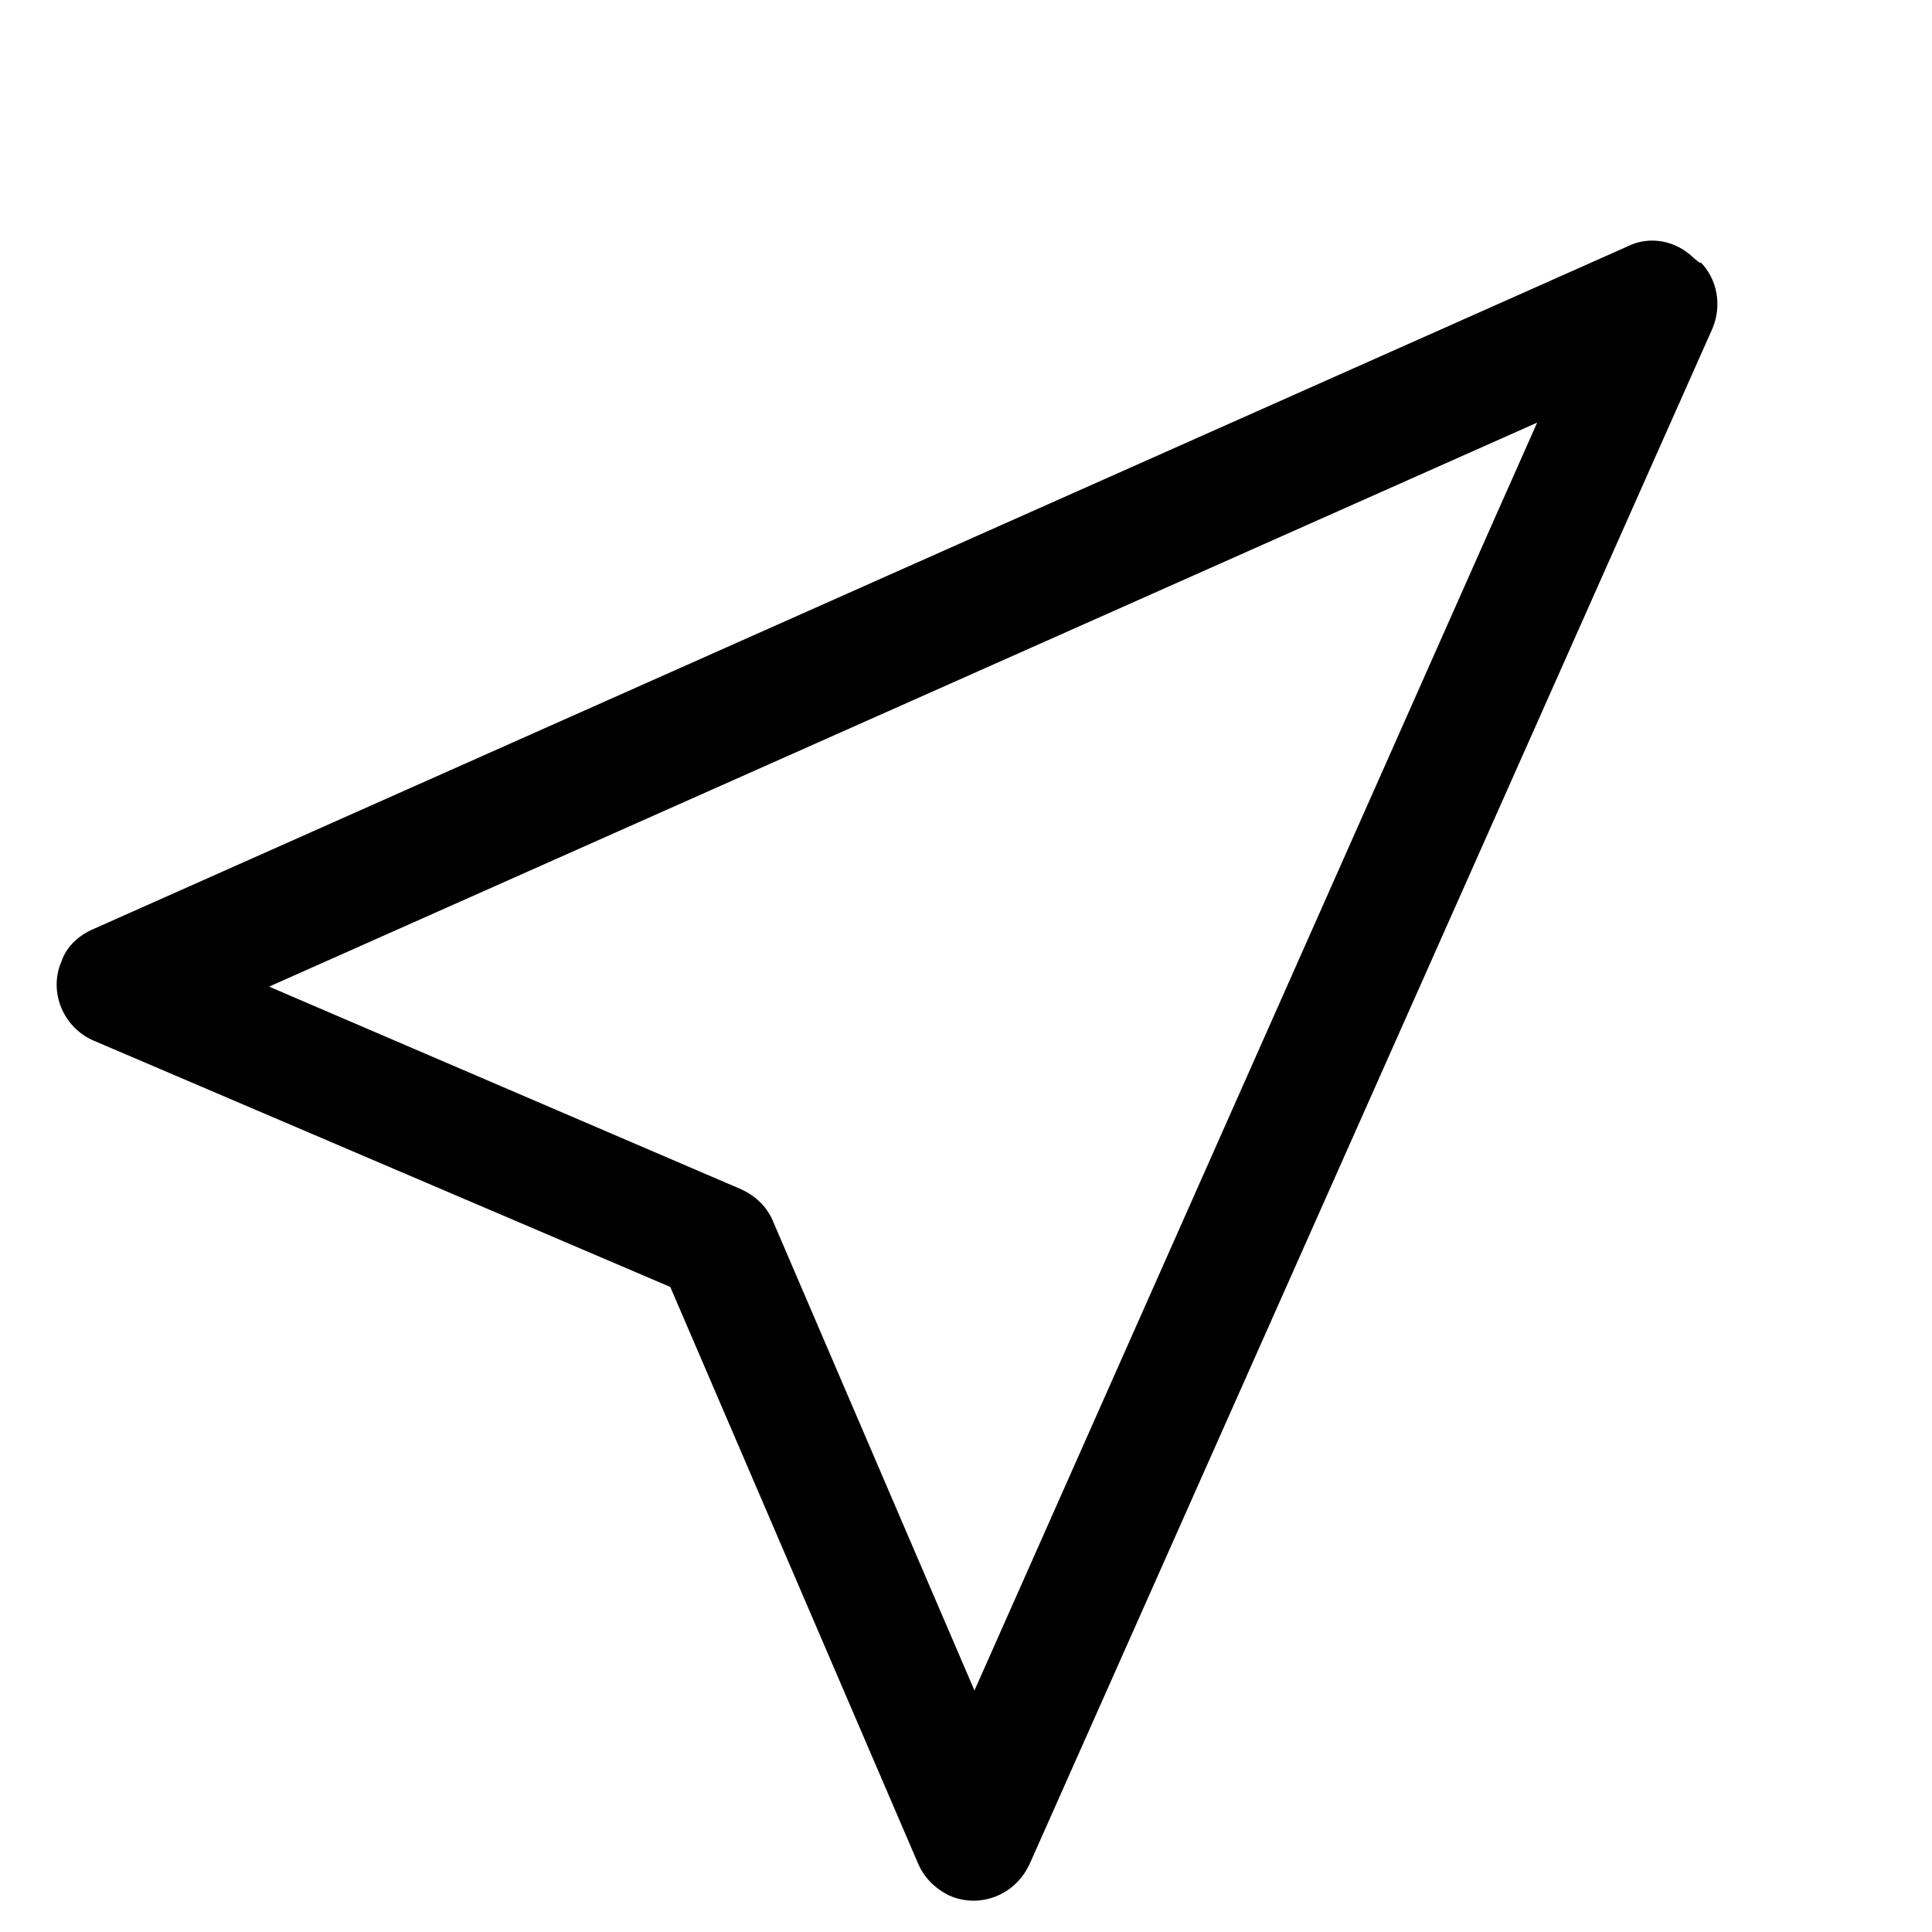 <svg viewBox="0 0 16 16" xmlns="http://www.w3.org/2000/svg"><path d="M14.082 2.18V2.17c.14.14.18.36.1.55l-5.66 12.728h-.001c-.12.25-.41.36-.66.25 -.12-.06-.21-.15-.26-.27l-2.05-4.77L.78 8.62H.78C.52 8.51.4 8.21.51 7.96c.04-.12.14-.21.25-.26L13.48 2.04V2.04c.18-.09.4-.05.55.1Zm-11.832 6l3.89 1.67h0c.11.05.21.14.26.26L8.07 14 12.73 3.5 2.23 8.17Z"/></svg>